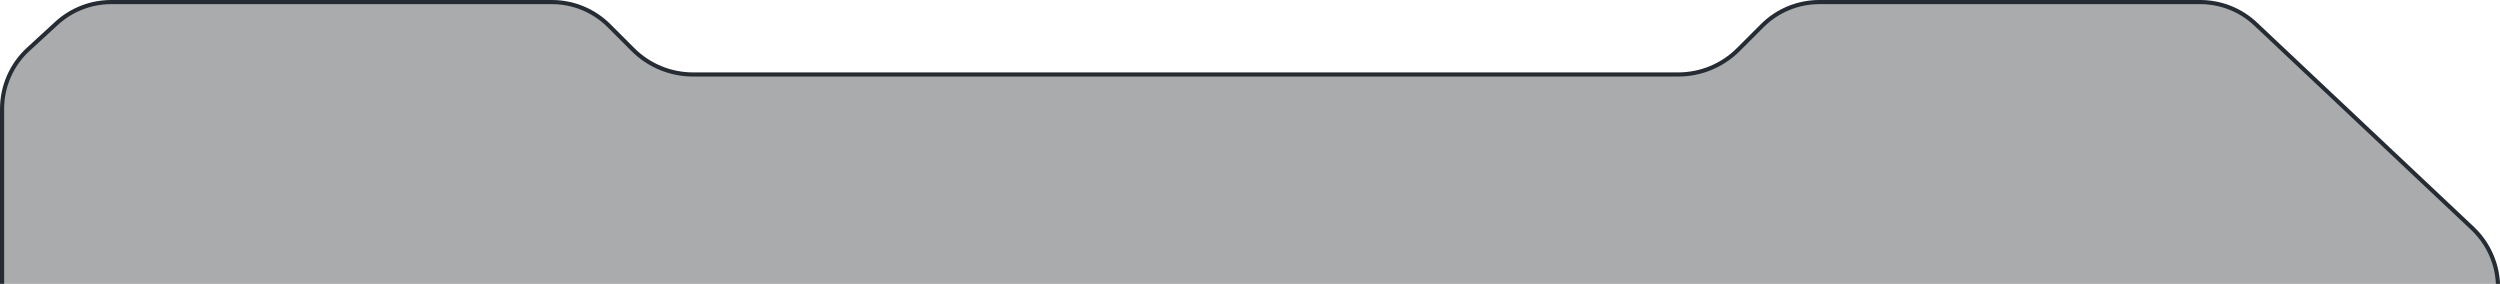<?xml version="1.0" encoding="UTF-8"?>
<svg id="Layer_2" data-name="Layer 2" xmlns="http://www.w3.org/2000/svg" viewBox="0 0 603.22 68.52">
  <defs>
    <style>
      .cls-1 {
        fill: none;
        stroke: #262C33;
      }

      .cls-2 {
        fill: rgba(41, 45, 50, .4);
        stroke-width: 0px;
      }
    </style>
  </defs>
  <g id="Layer_1-2" data-name="Layer 1">
    <g id="top">
      <path class="cls-2" d="M602.72,68.5H.5V26.27c0-5.47,2.29-10.68,6.31-14.37l6.83-6.27C17.24,2.33,21.94.5,26.83.5h106.35c5.16,0,10.12,2.05,13.78,5.71l5.77,5.77c3.85,3.84,9.06,5.99,14.49,5.99h237.71c5.44,0,10.65-2.15,14.49-5.99l5.78-5.77c3.65-3.66,8.61-5.71,13.78-5.71h91.92c4.97,0,9.76,1.9,13.37,5.31l52.35,49.32c2.39,2.26,4.15,5.06,5.15,8.13.05.14.1.28.14.43.05.14.09.29.13.44.06.21.11.42.16.63.05.17.09.34.12.52.06.25.11.5.14.75.06.31.11.62.14.94.03.25.06.51.08.76.02.15.03.29.03.44.01.11.01.22.01.33Z"/>
      <path class="cls-1" d="M.5,68.5V26.27c0-5.47,2.29-10.68,6.31-14.37l6.83-6.27C17.24,2.33,21.94.5,26.83.5h106.35c5.16,0,10.12,2.05,13.78,5.71l5.77,5.77c3.85,3.84,9.06,5.99,14.49,5.99h237.71c5.44,0,10.65-2.15,14.49-5.99l5.78-5.77c3.65-3.66,8.61-5.71,13.78-5.71h91.92c4.97,0,9.76,1.9,13.37,5.31l38.19,35.98,14.16,13.34c2.39,2.26,4.15,5.06,5.15,8.13.05.14.1.28.14.43.05.14.09.29.13.44.06.21.12.42.16.63.05.17.09.34.12.52.06.25.11.5.14.75.06.31.11.62.14.94.04.25.06.5.08.76.02.15.03.29.03.44.01.11.01.21.01.33"/>
    </g>
  </g>
</svg>
